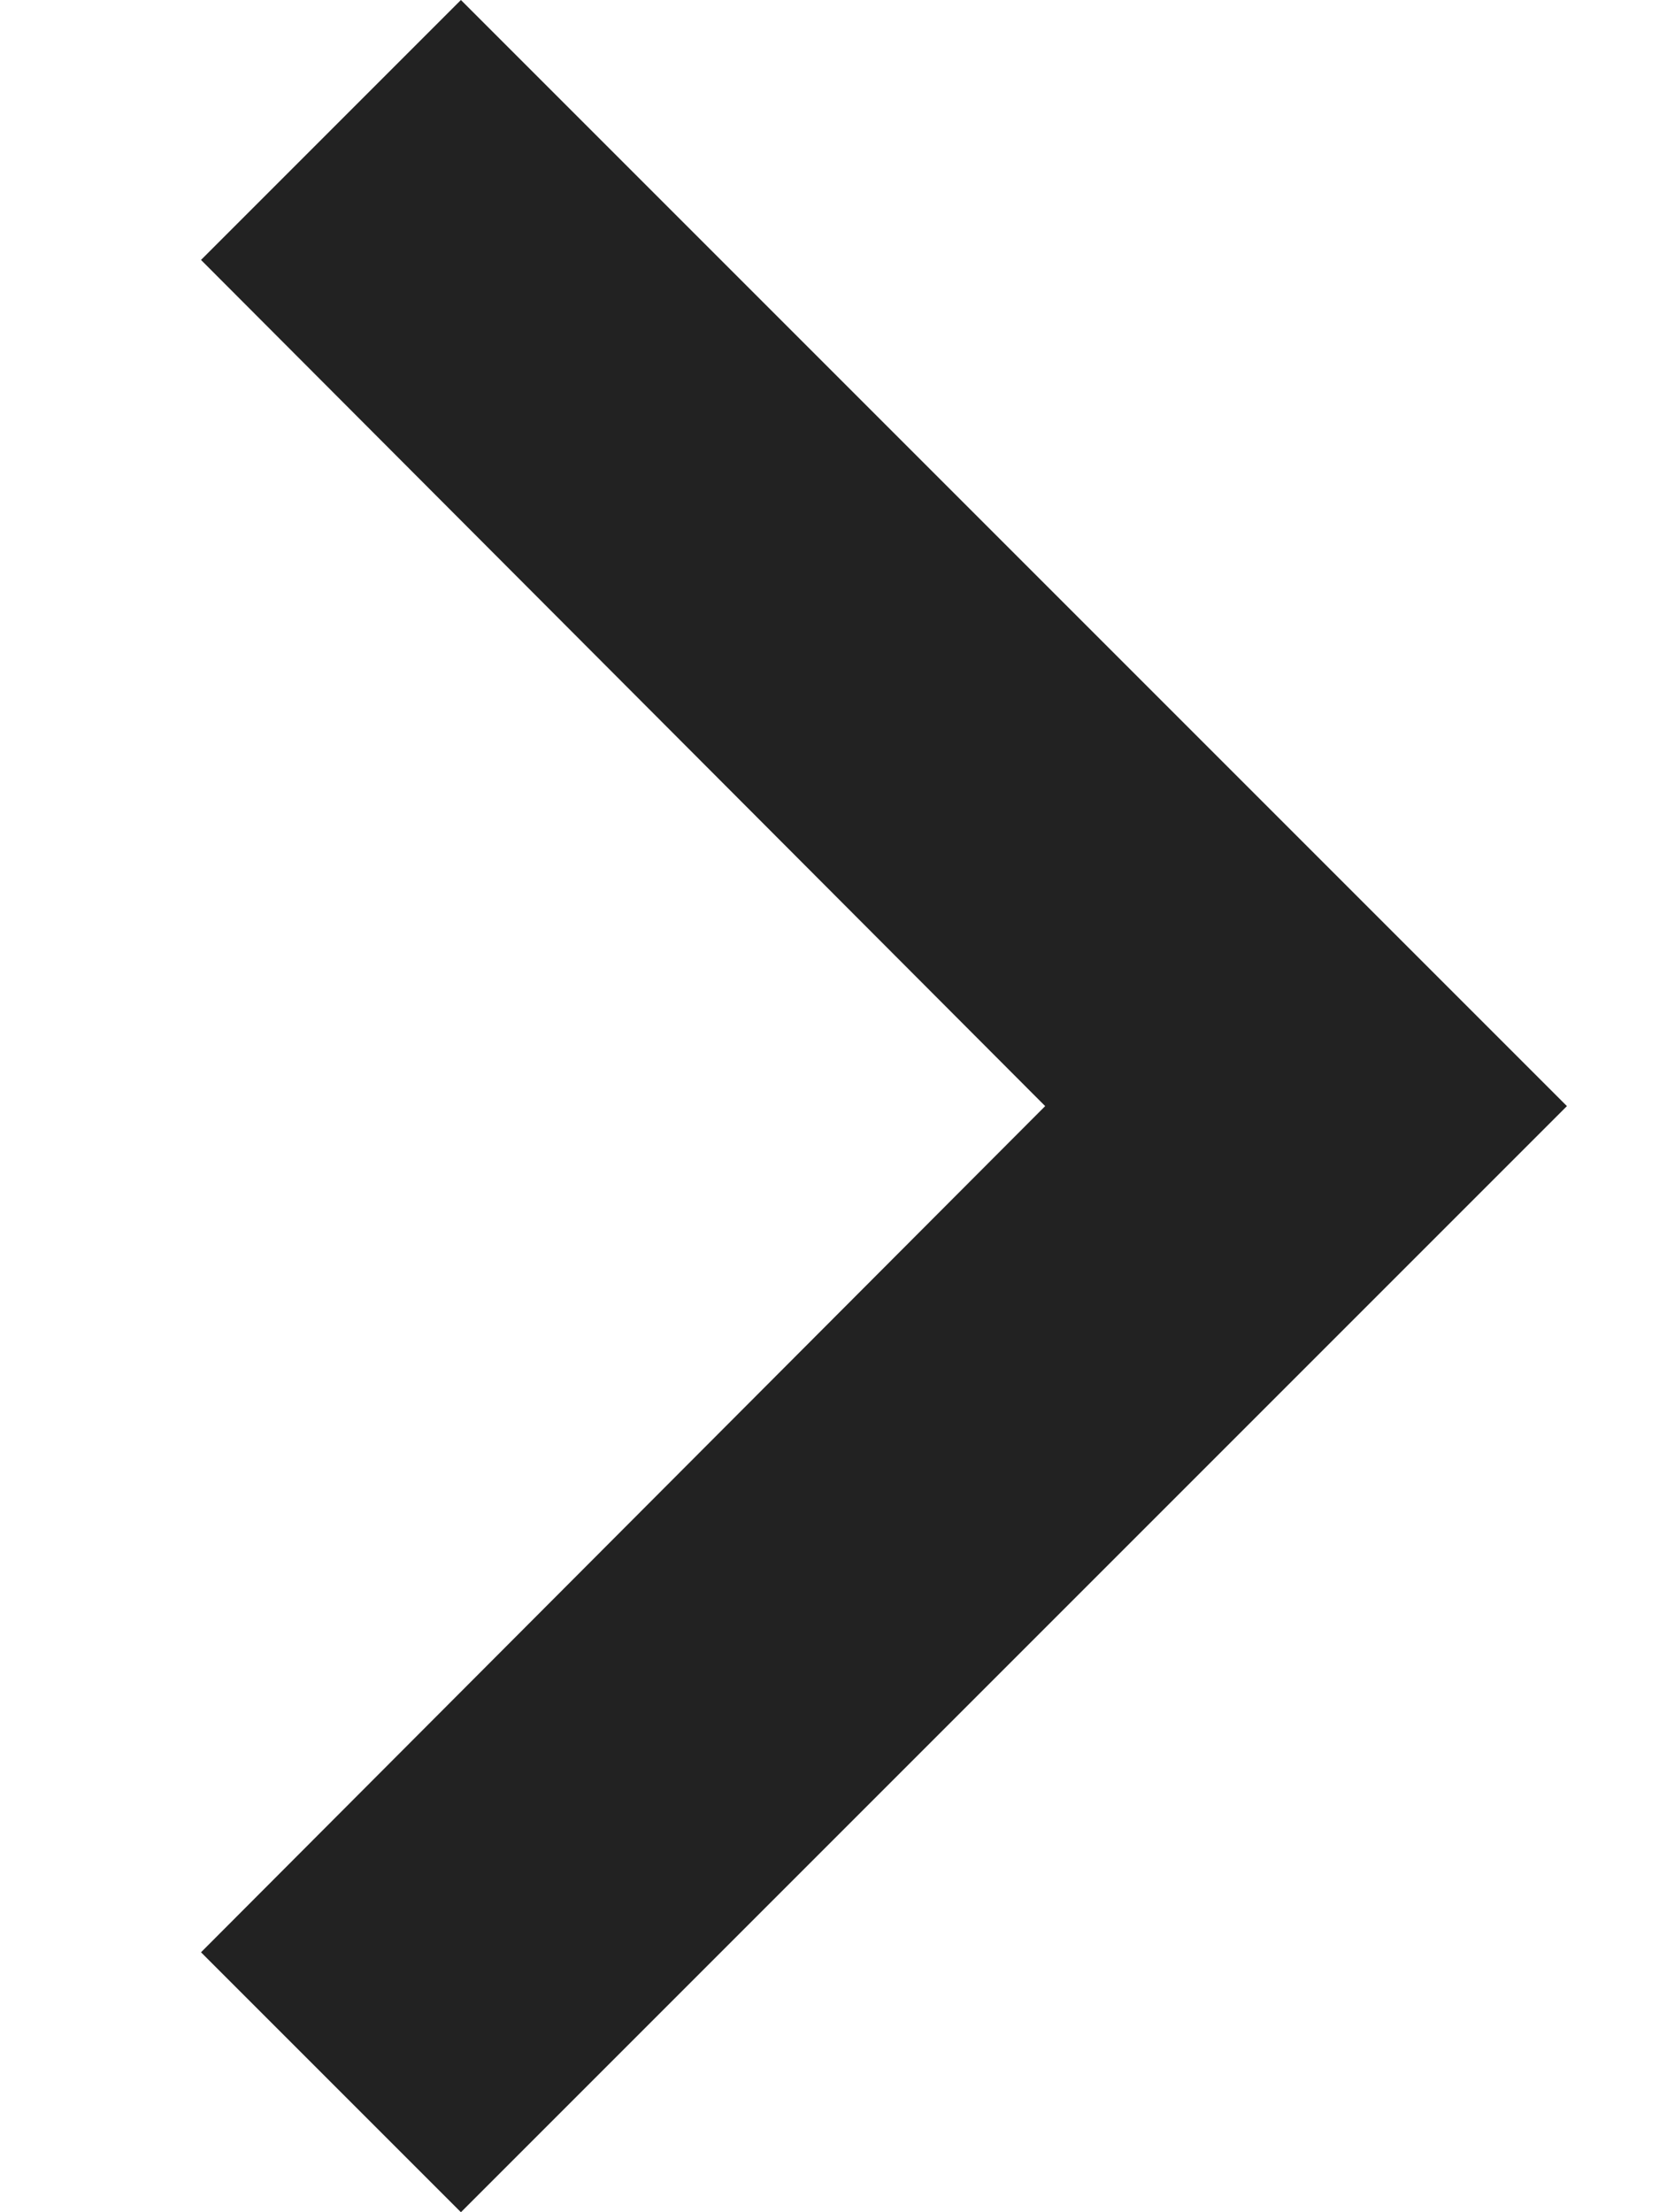 <svg width="6" height="8" viewBox="0 0 6 8" fill="none" xmlns="http://www.w3.org/2000/svg">
<path d="M0.727 7.06L3.78 4L0.727 0.94L1.667 -4.10887e-08L5.667 4L1.667 8L0.727 7.06Z" fill="#222222"/>
</svg>
